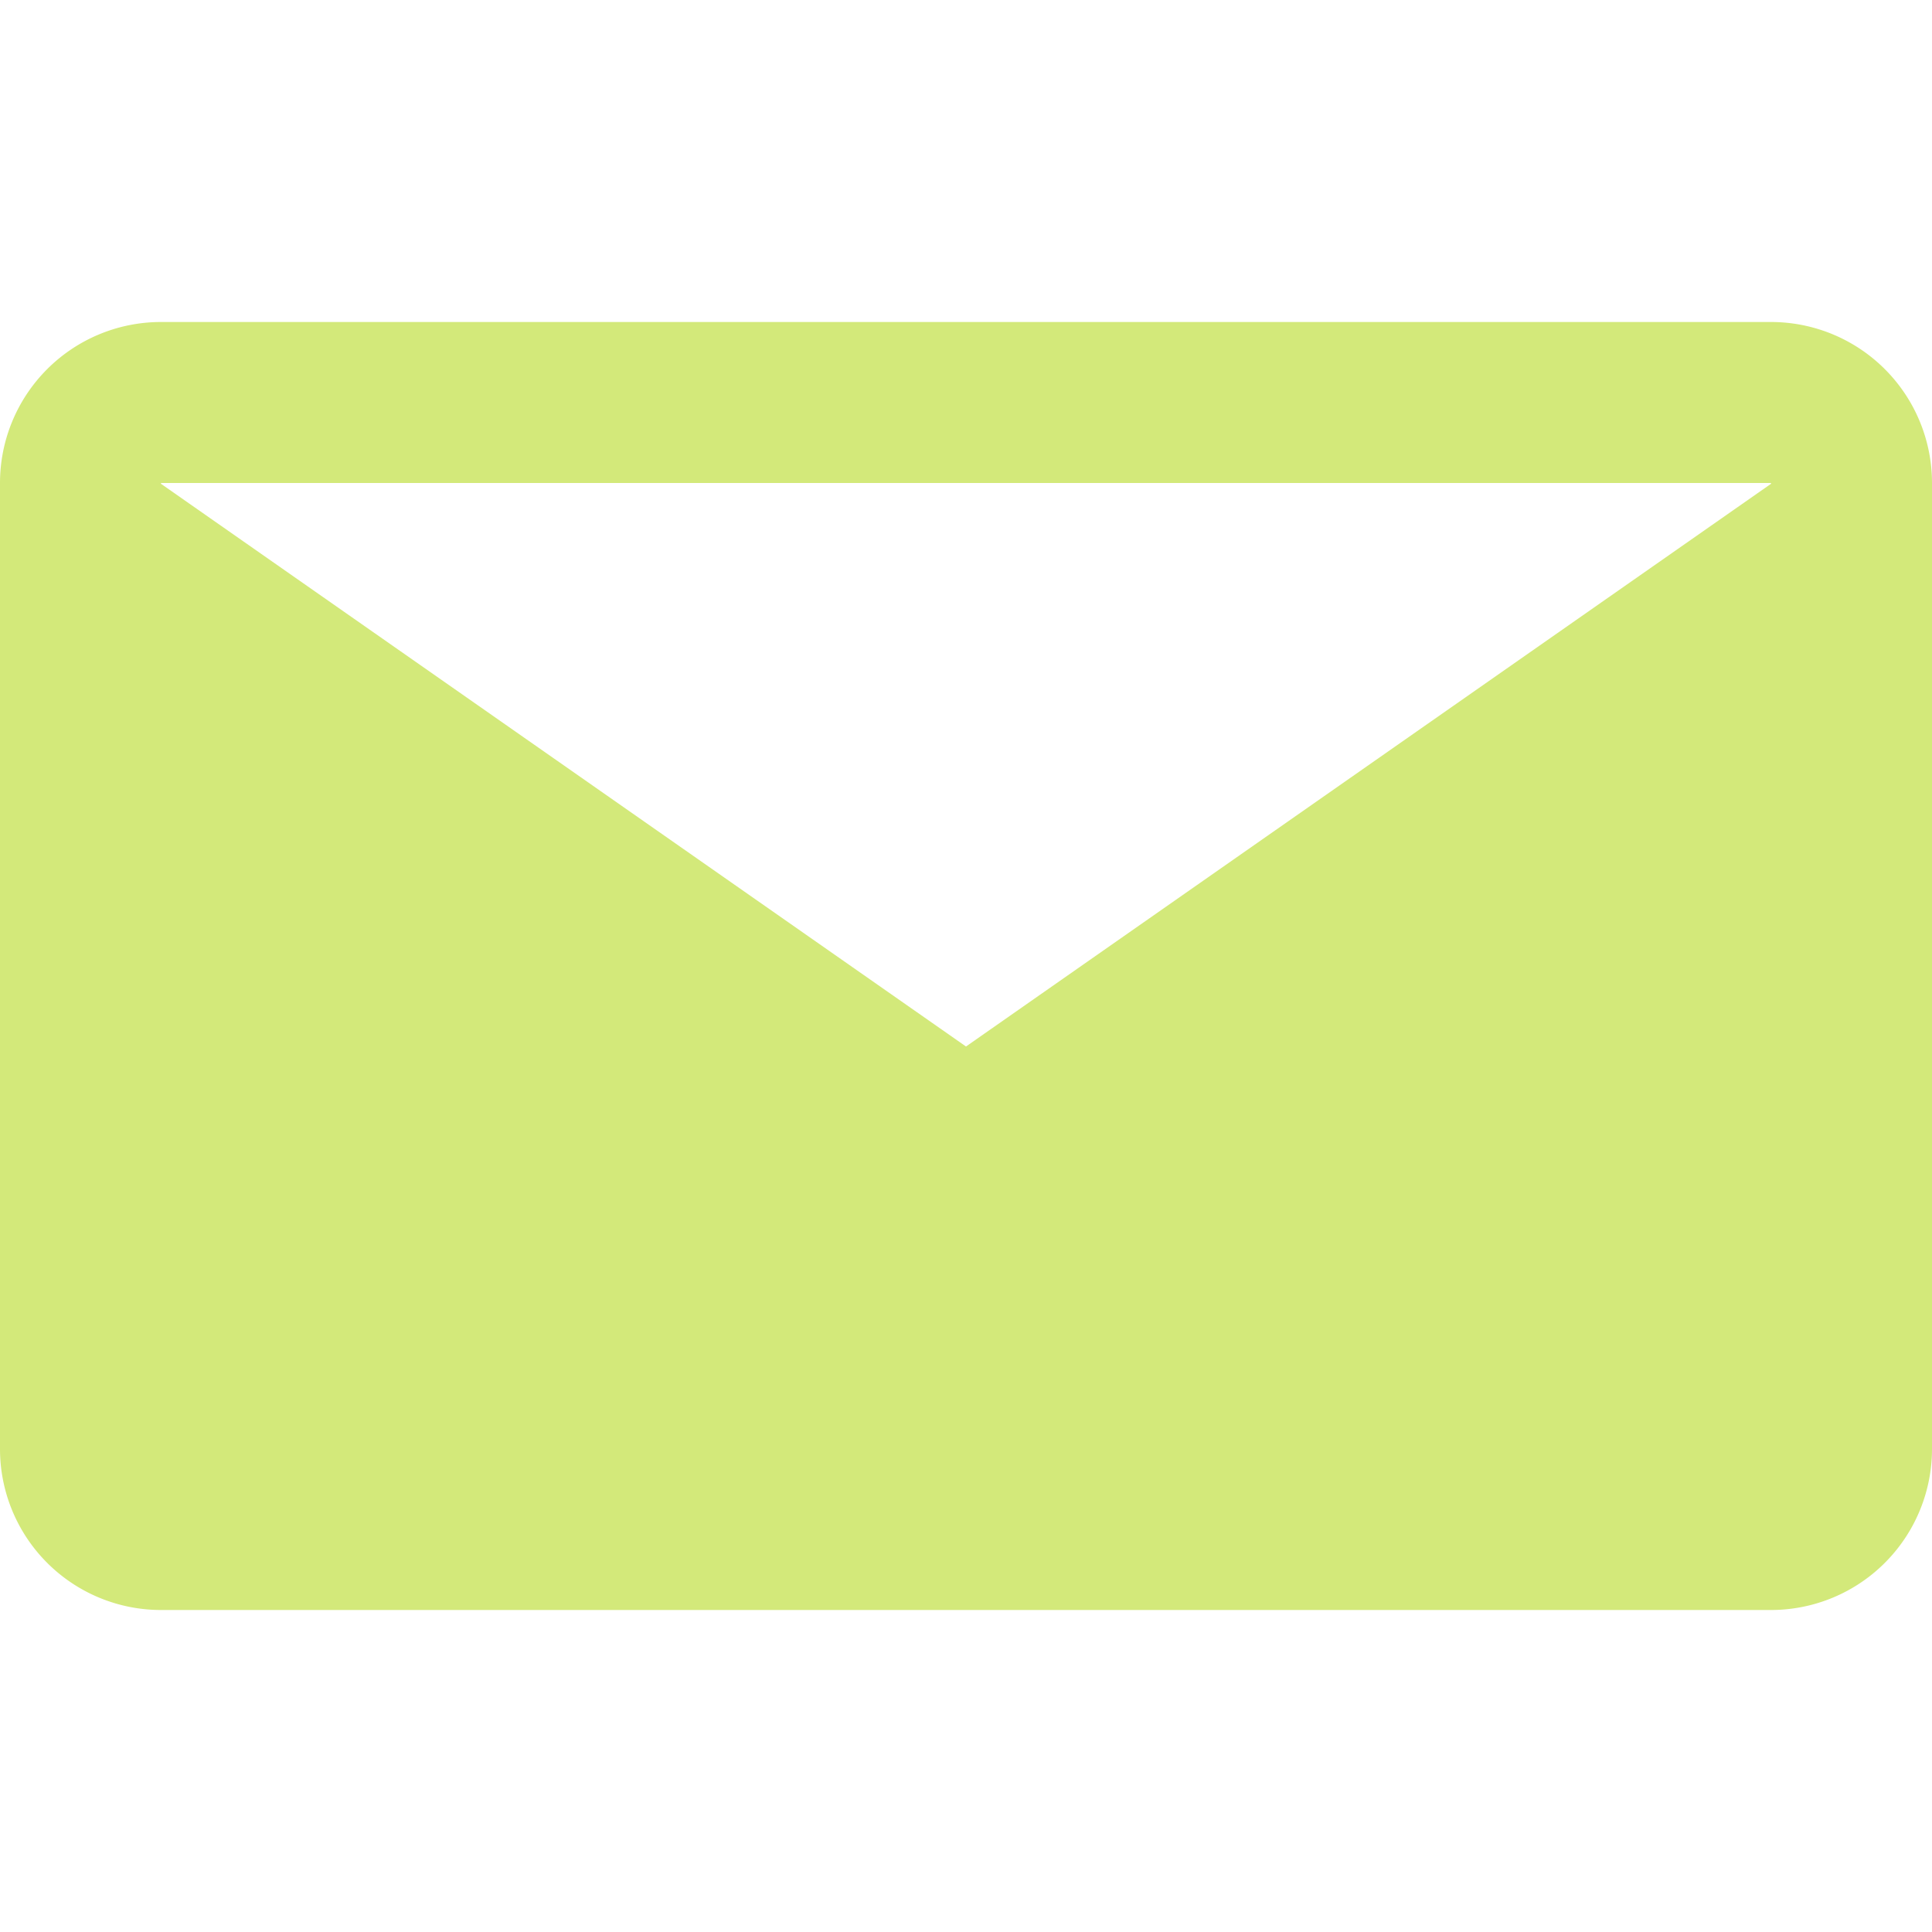 <svg xmlns="http://www.w3.org/2000/svg" width="24" height="24" viewBox="0 0 24 24" fill="#D3E97A">
    <path d="M2 4h20a2 2 0 0 1 2 2v12a2 2 0 0 1-2 2H2a2 2 0 0 1-2-2V6a2 2 0 0 1 2-2zm0 2v.01L12 13 22 6.01V6H2z"/>
</svg>
